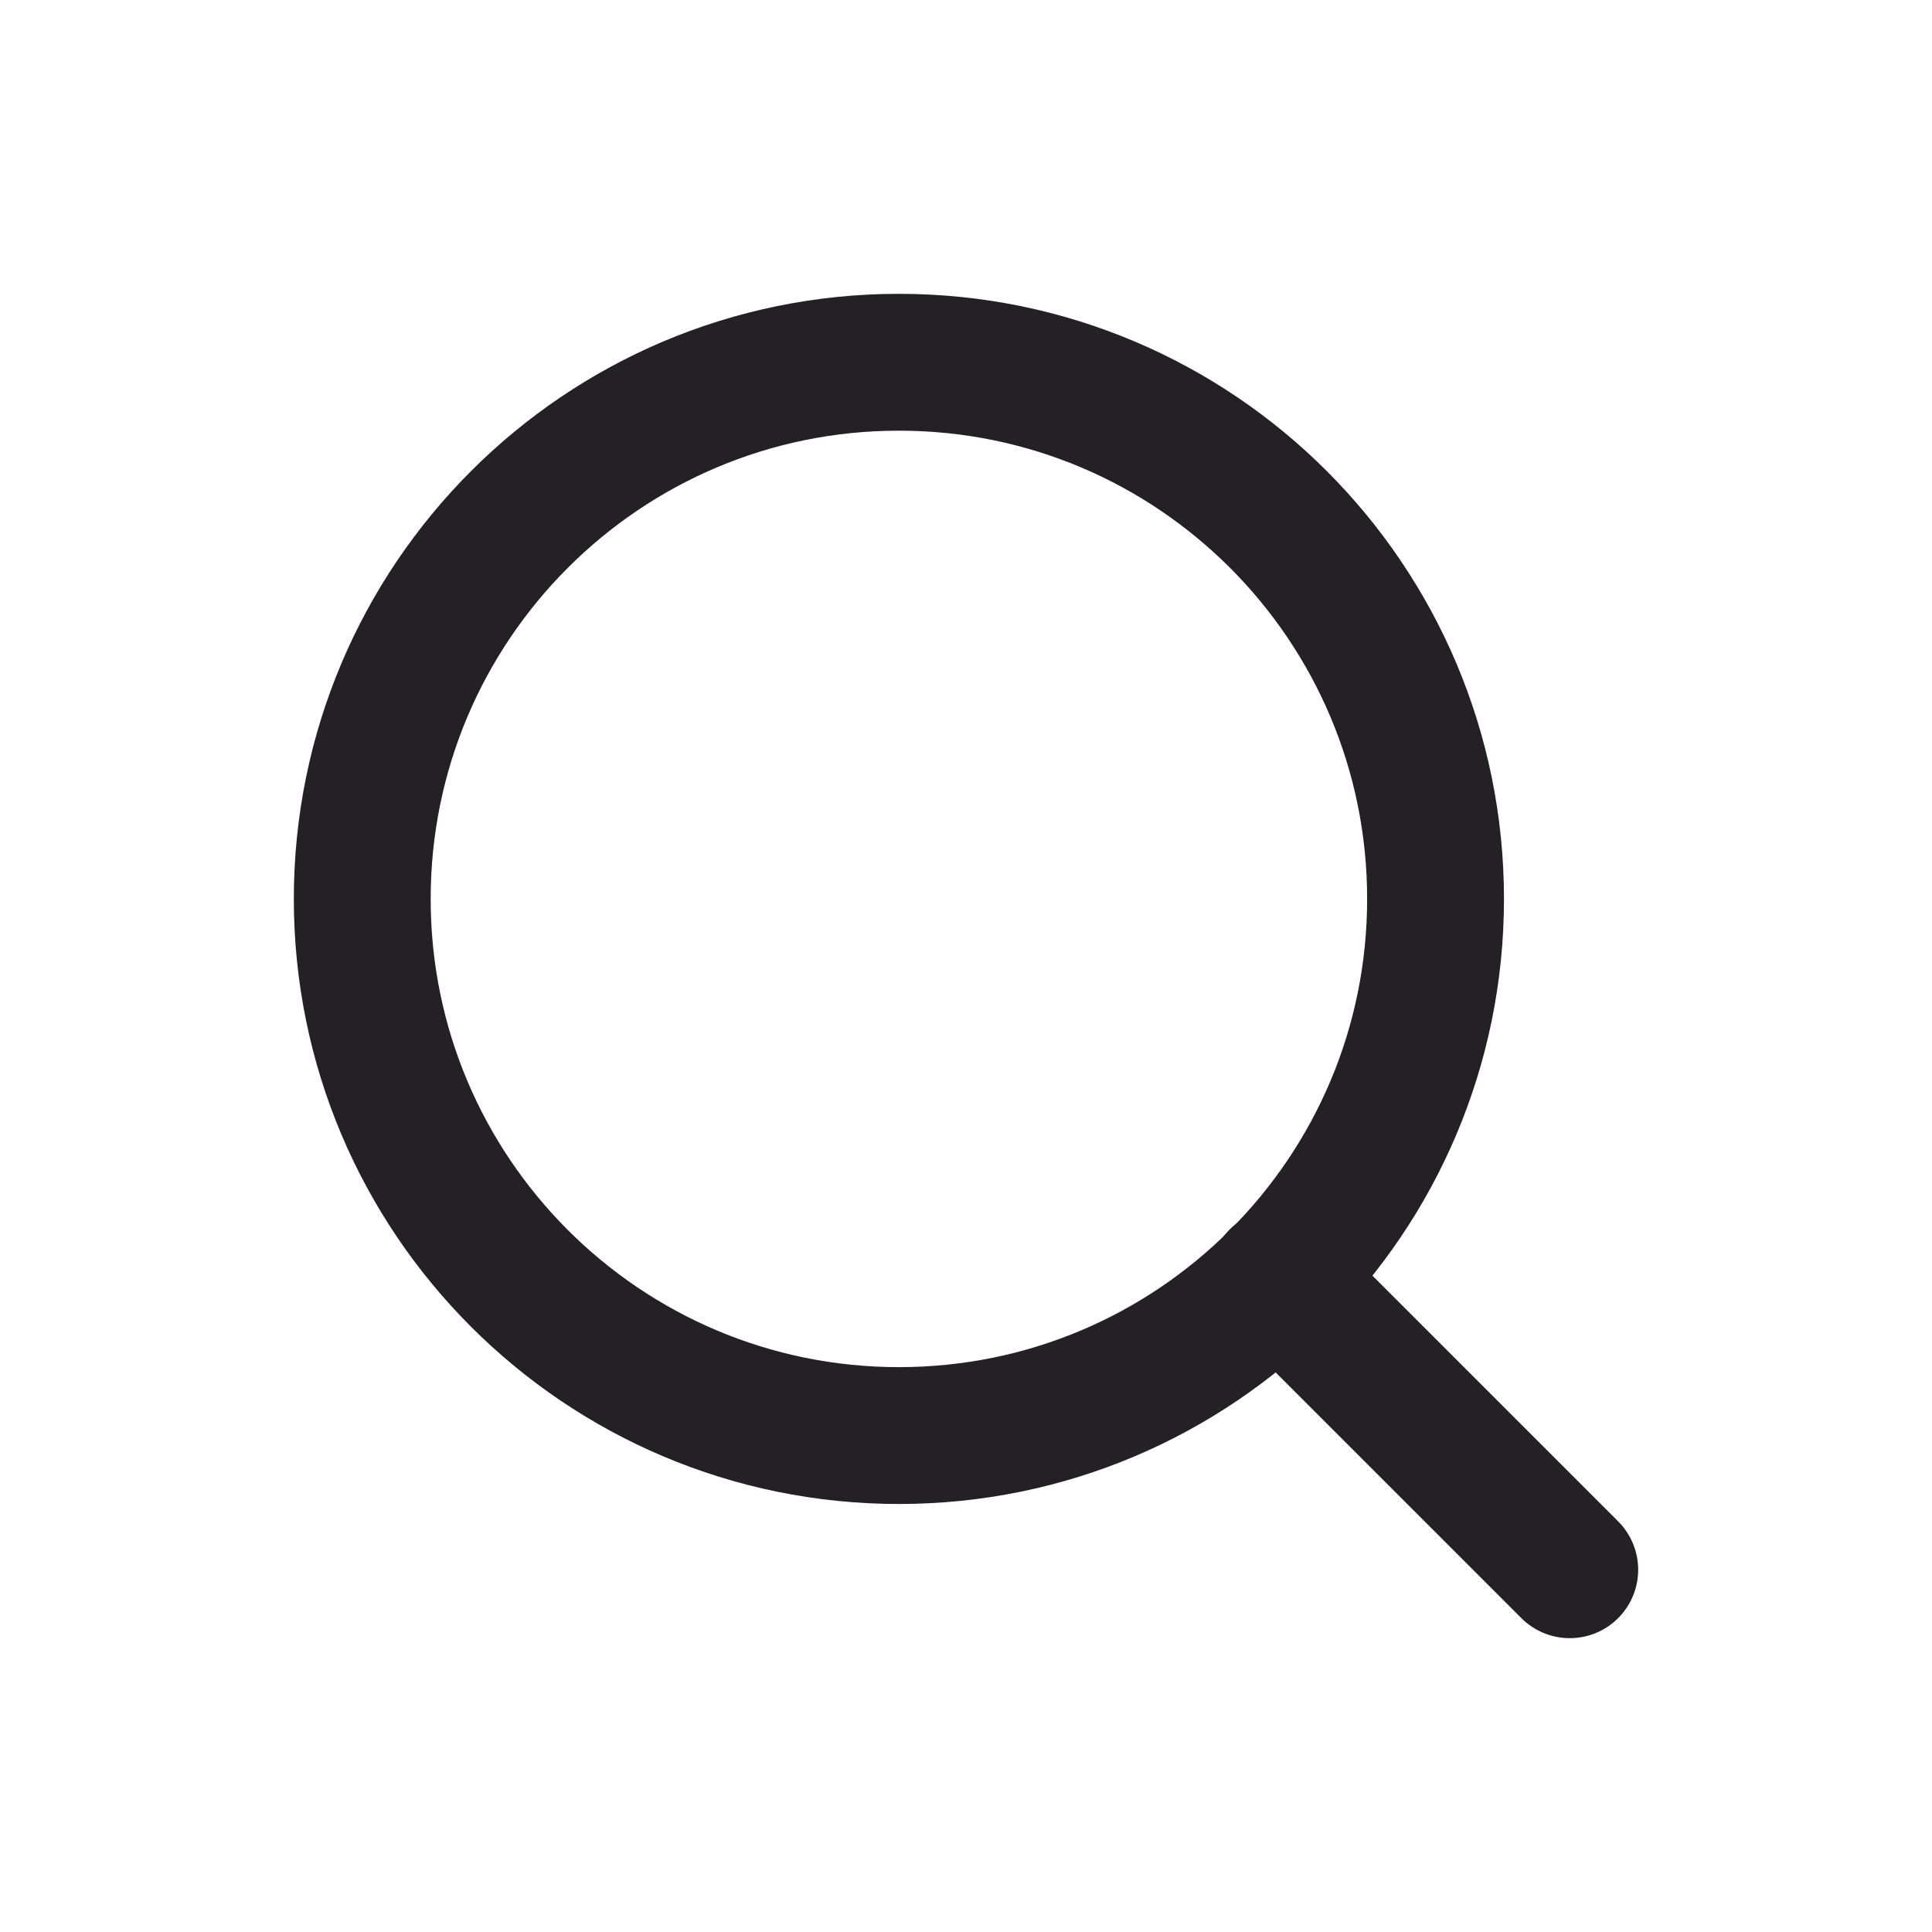 <svg width="24" height="24" viewBox="0 0 24 24" fill="none" xmlns="http://www.w3.org/2000/svg">
<path d="M11.167 17.833C14.849 17.833 17.833 14.849 17.833 11.167C17.833 7.485 14.849 4.5 11.167 4.5C7.485 4.5 4.5 7.485 4.5 11.167C4.5 14.849 7.485 17.833 11.167 17.833Z" stroke="#232124" stroke-width="1.7" stroke-linecap="round" stroke-linejoin="round"/>
<path d="M19.5 19.5L15.875 15.875" stroke="#232124" stroke-width="1.7" stroke-linecap="round" stroke-linejoin="round"/>
</svg>
